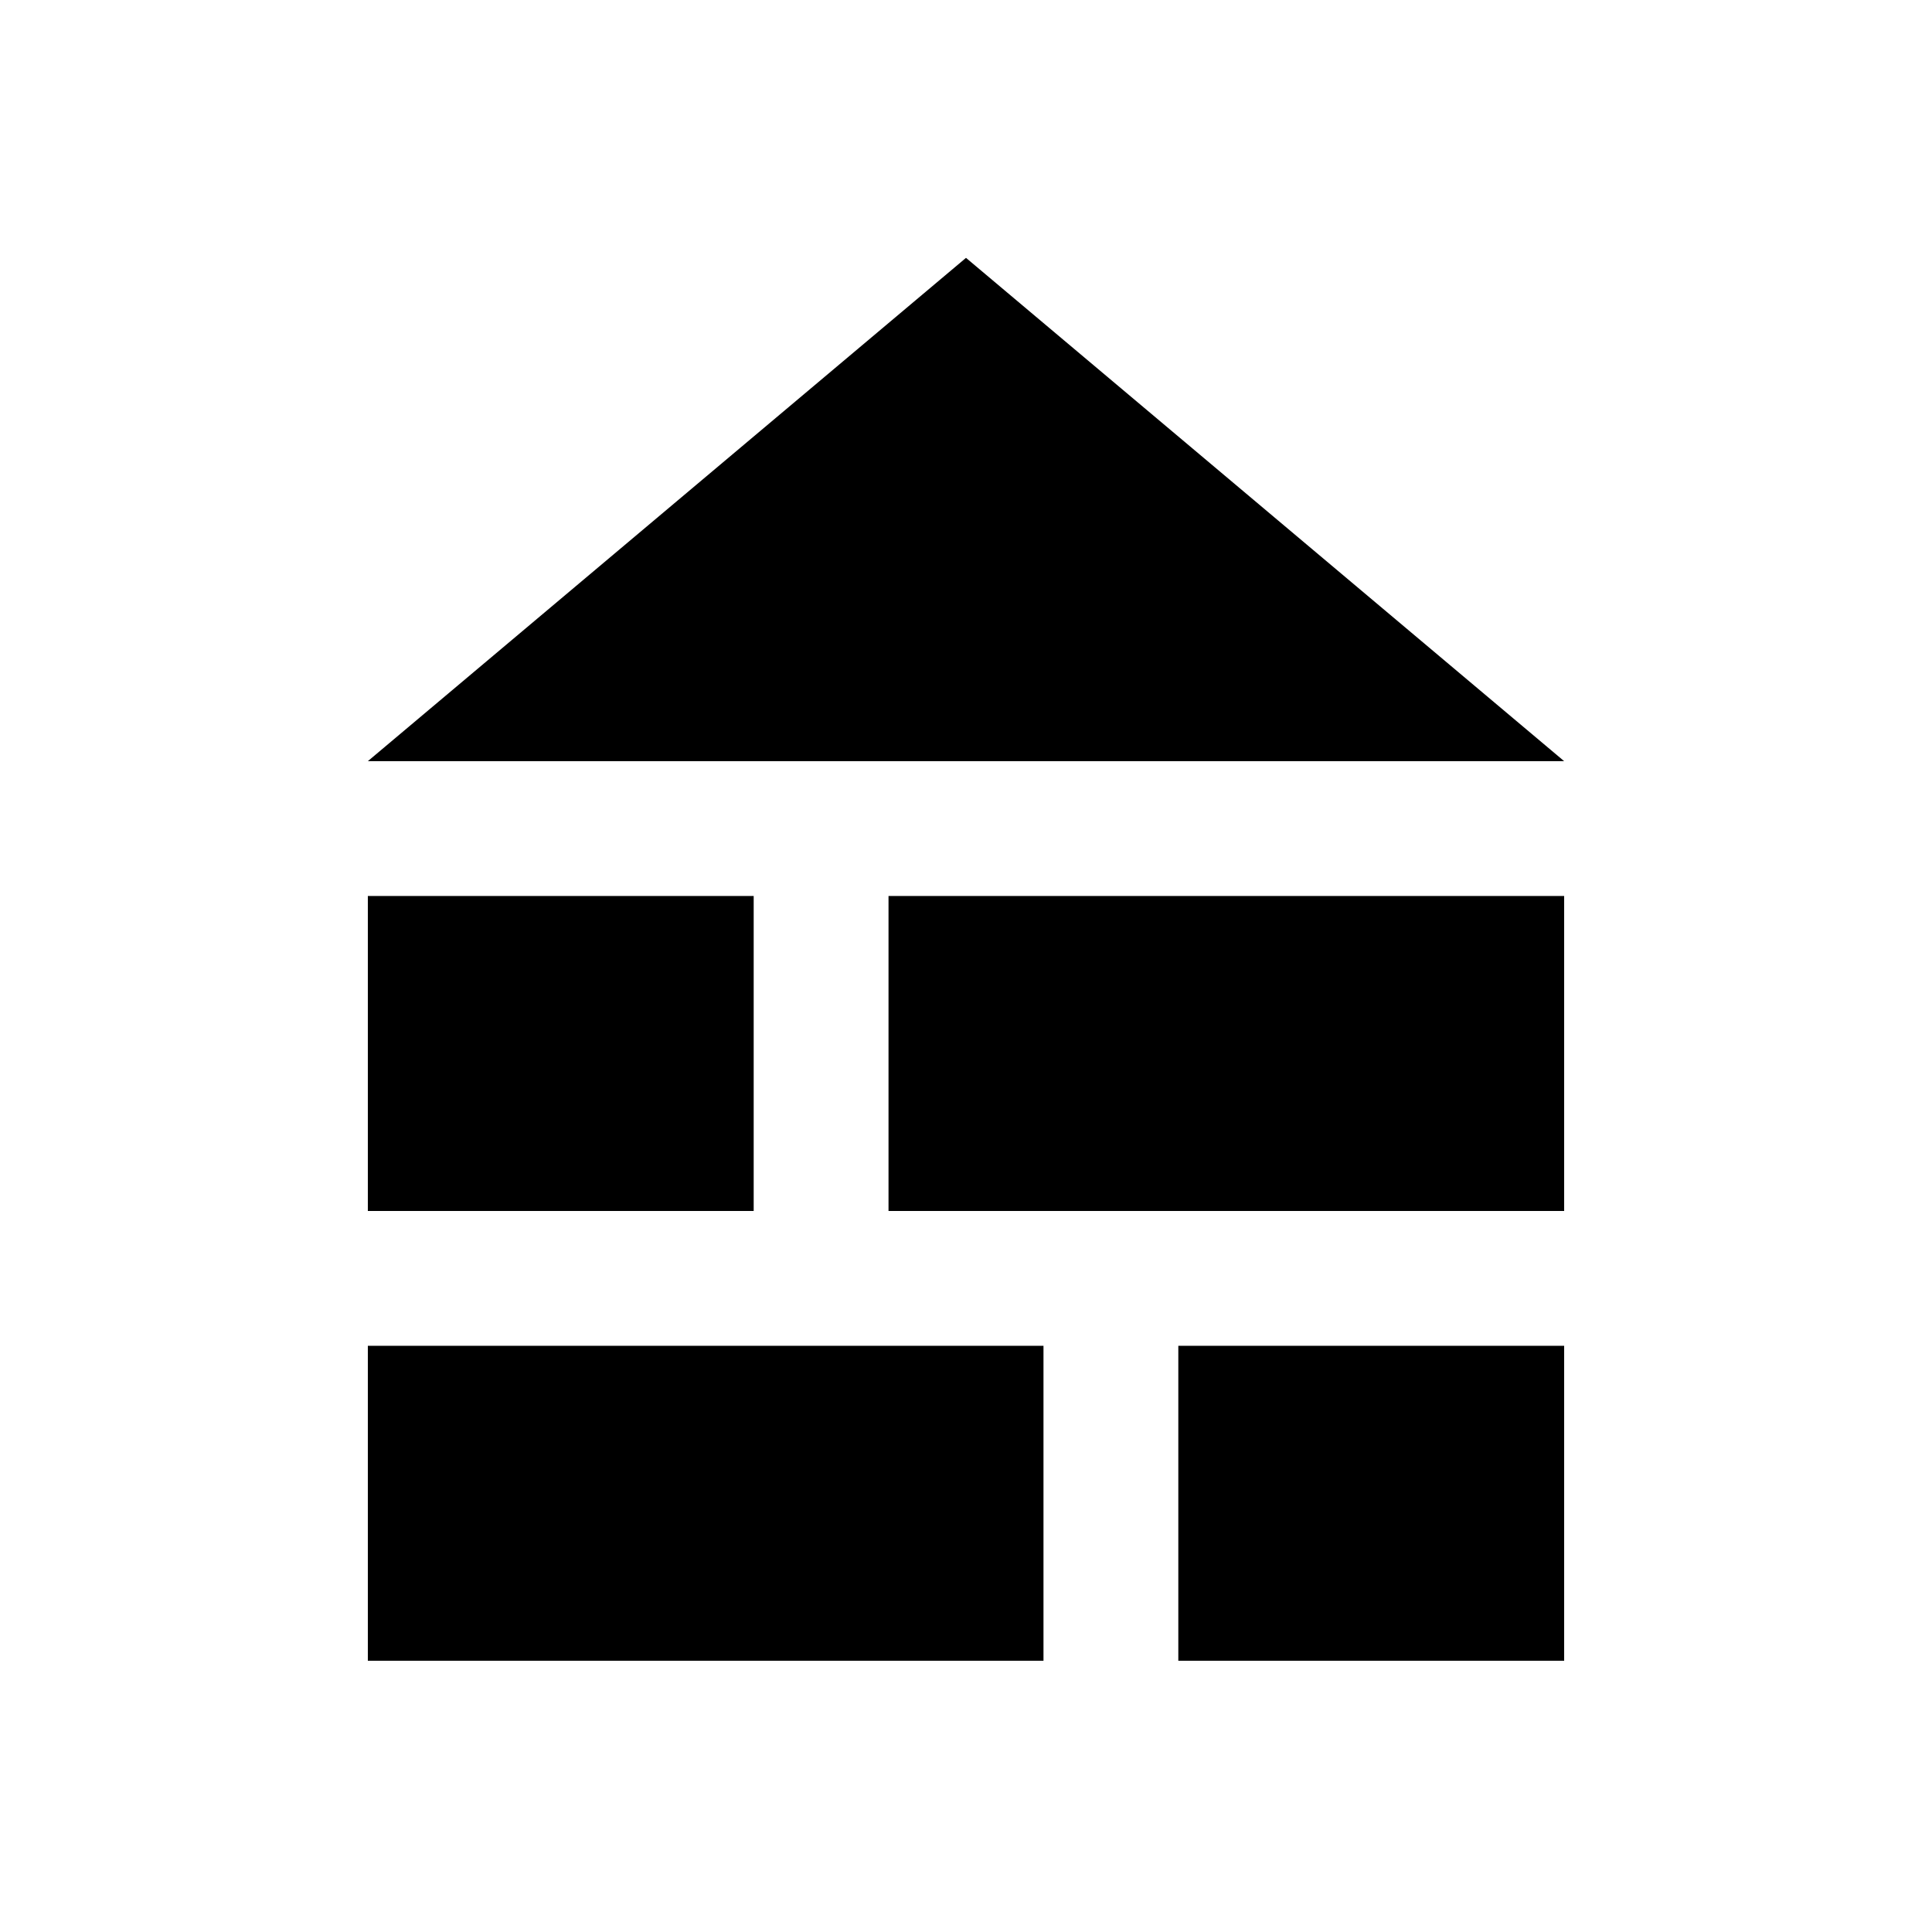 <svg xmlns="http://www.w3.org/2000/svg" height="20" viewBox="0 -960 960 960" width="20"><path d="M182.78-581.78 480-831.87l297.22 250.09H182.78Zm0 447v-156.5H518.5v156.5H182.78Zm402.72 0v-156.5h191.72v156.5H585.5Zm-402.72-223.5v-156.5H374.5v156.5H182.78Zm258.72 0v-156.5h335.72v156.5H441.5Z"/></svg>